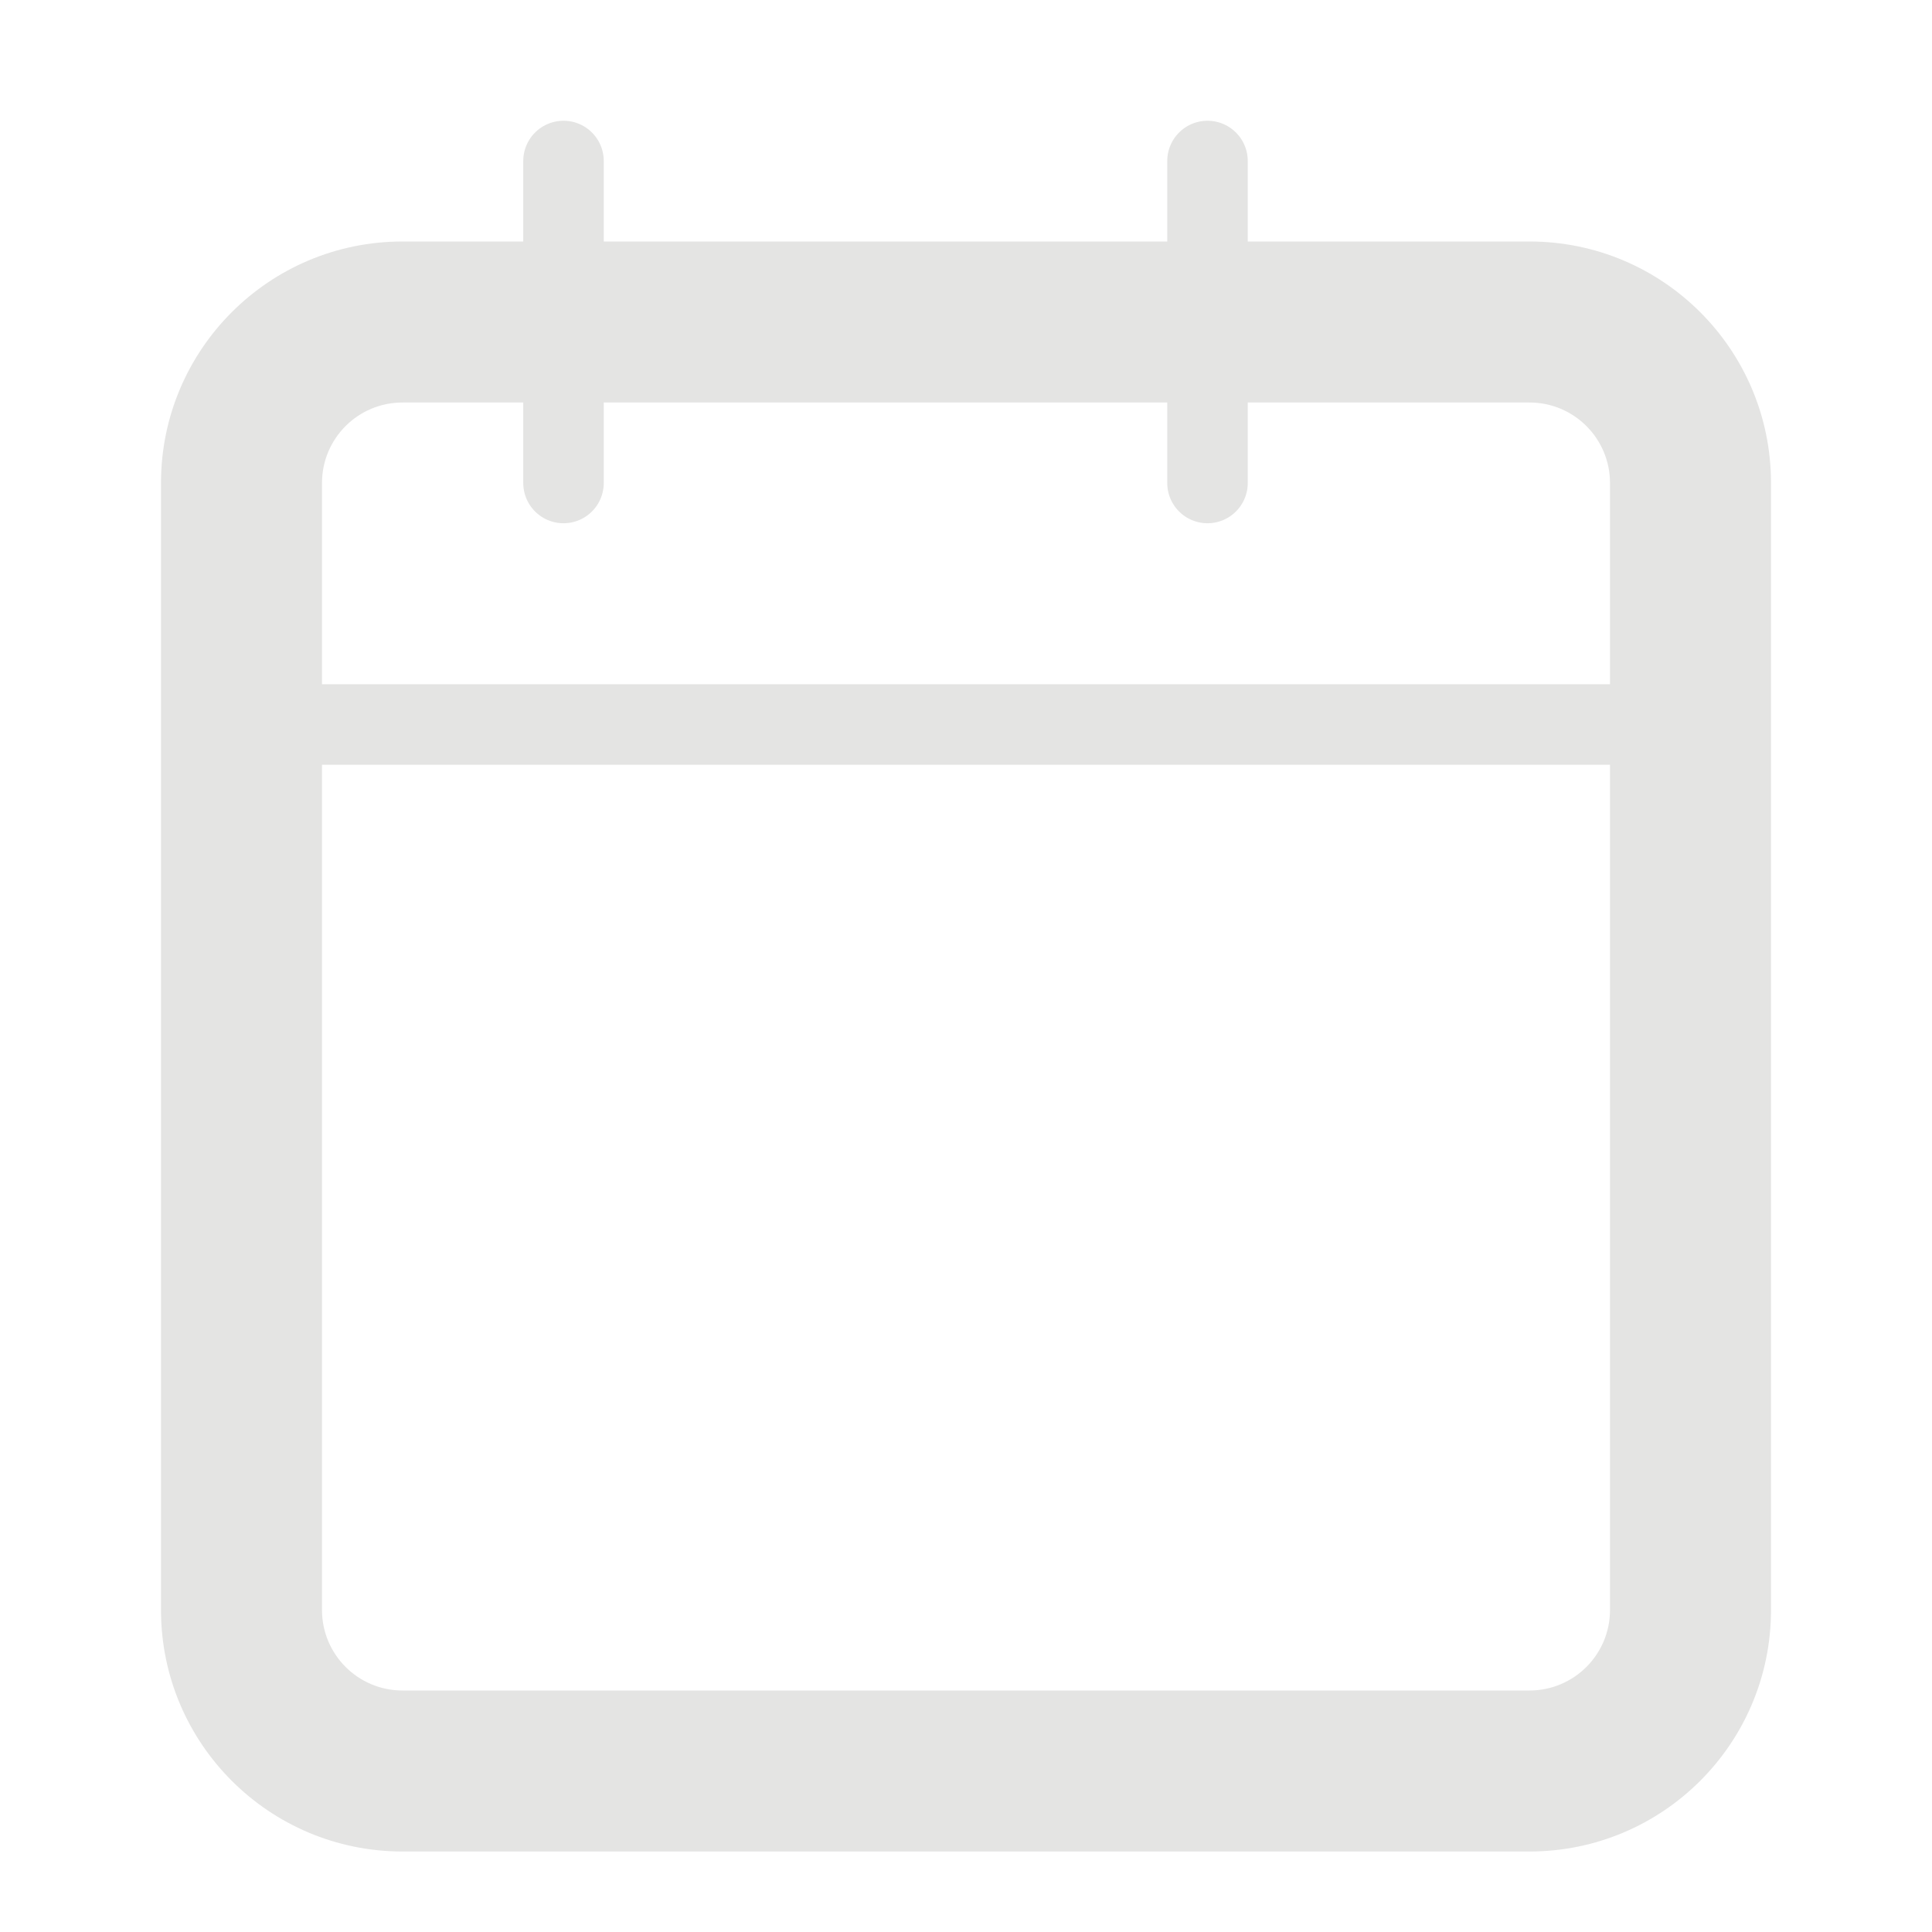 <svg width="48" height="48" viewBox="0 0 48 48" fill="none" xmlns="http://www.w3.org/2000/svg" xmlns:xlink="http://www.w3.org/1999/xlink">
<path d="M10,10L38,10L38,6L10,6L10,10ZM38,10C39.105,10 40,10.895 40,12L44,12C44,8.686 41.314,6 38,6L38,10ZM40,12L40,40L44,40L44,12L40,12ZM40,40C40,41.105 39.105,42 38,42L38,46C41.314,46 44,43.314 44,40L40,40ZM38,42L10,42L10,46L38,46L38,42ZM10,42C8.895,42 8,41.105 8,40L4,40C4,43.314 6.686,46 10,46L10,42ZM8,40L8,12L4,12L4,40L8,40ZM8,12C8,10.895 8.895,10 10,10L10,6C6.686,6 4,8.686 4,12L8,12Z" fill="#E4E4E3"/>
<line x1="30" y1="4" x2="30" y2="12" stroke="#E4E4E3" stroke-width="2" stroke-miterlimit="3.999" stroke-linecap="round" stroke-linejoin="round"/>
<line x1="14" y1="4" x2="14" y2="12" stroke="#E4E4E3" stroke-width="2" stroke-miterlimit="3.999" stroke-linecap="round" stroke-linejoin="round"/>
<line x1="6" y1="18" x2="42" y2="18" stroke="#E4E4E3" stroke-width="2" stroke-miterlimit="3.999" stroke-linecap="round" stroke-linejoin="round"/>
</svg>
